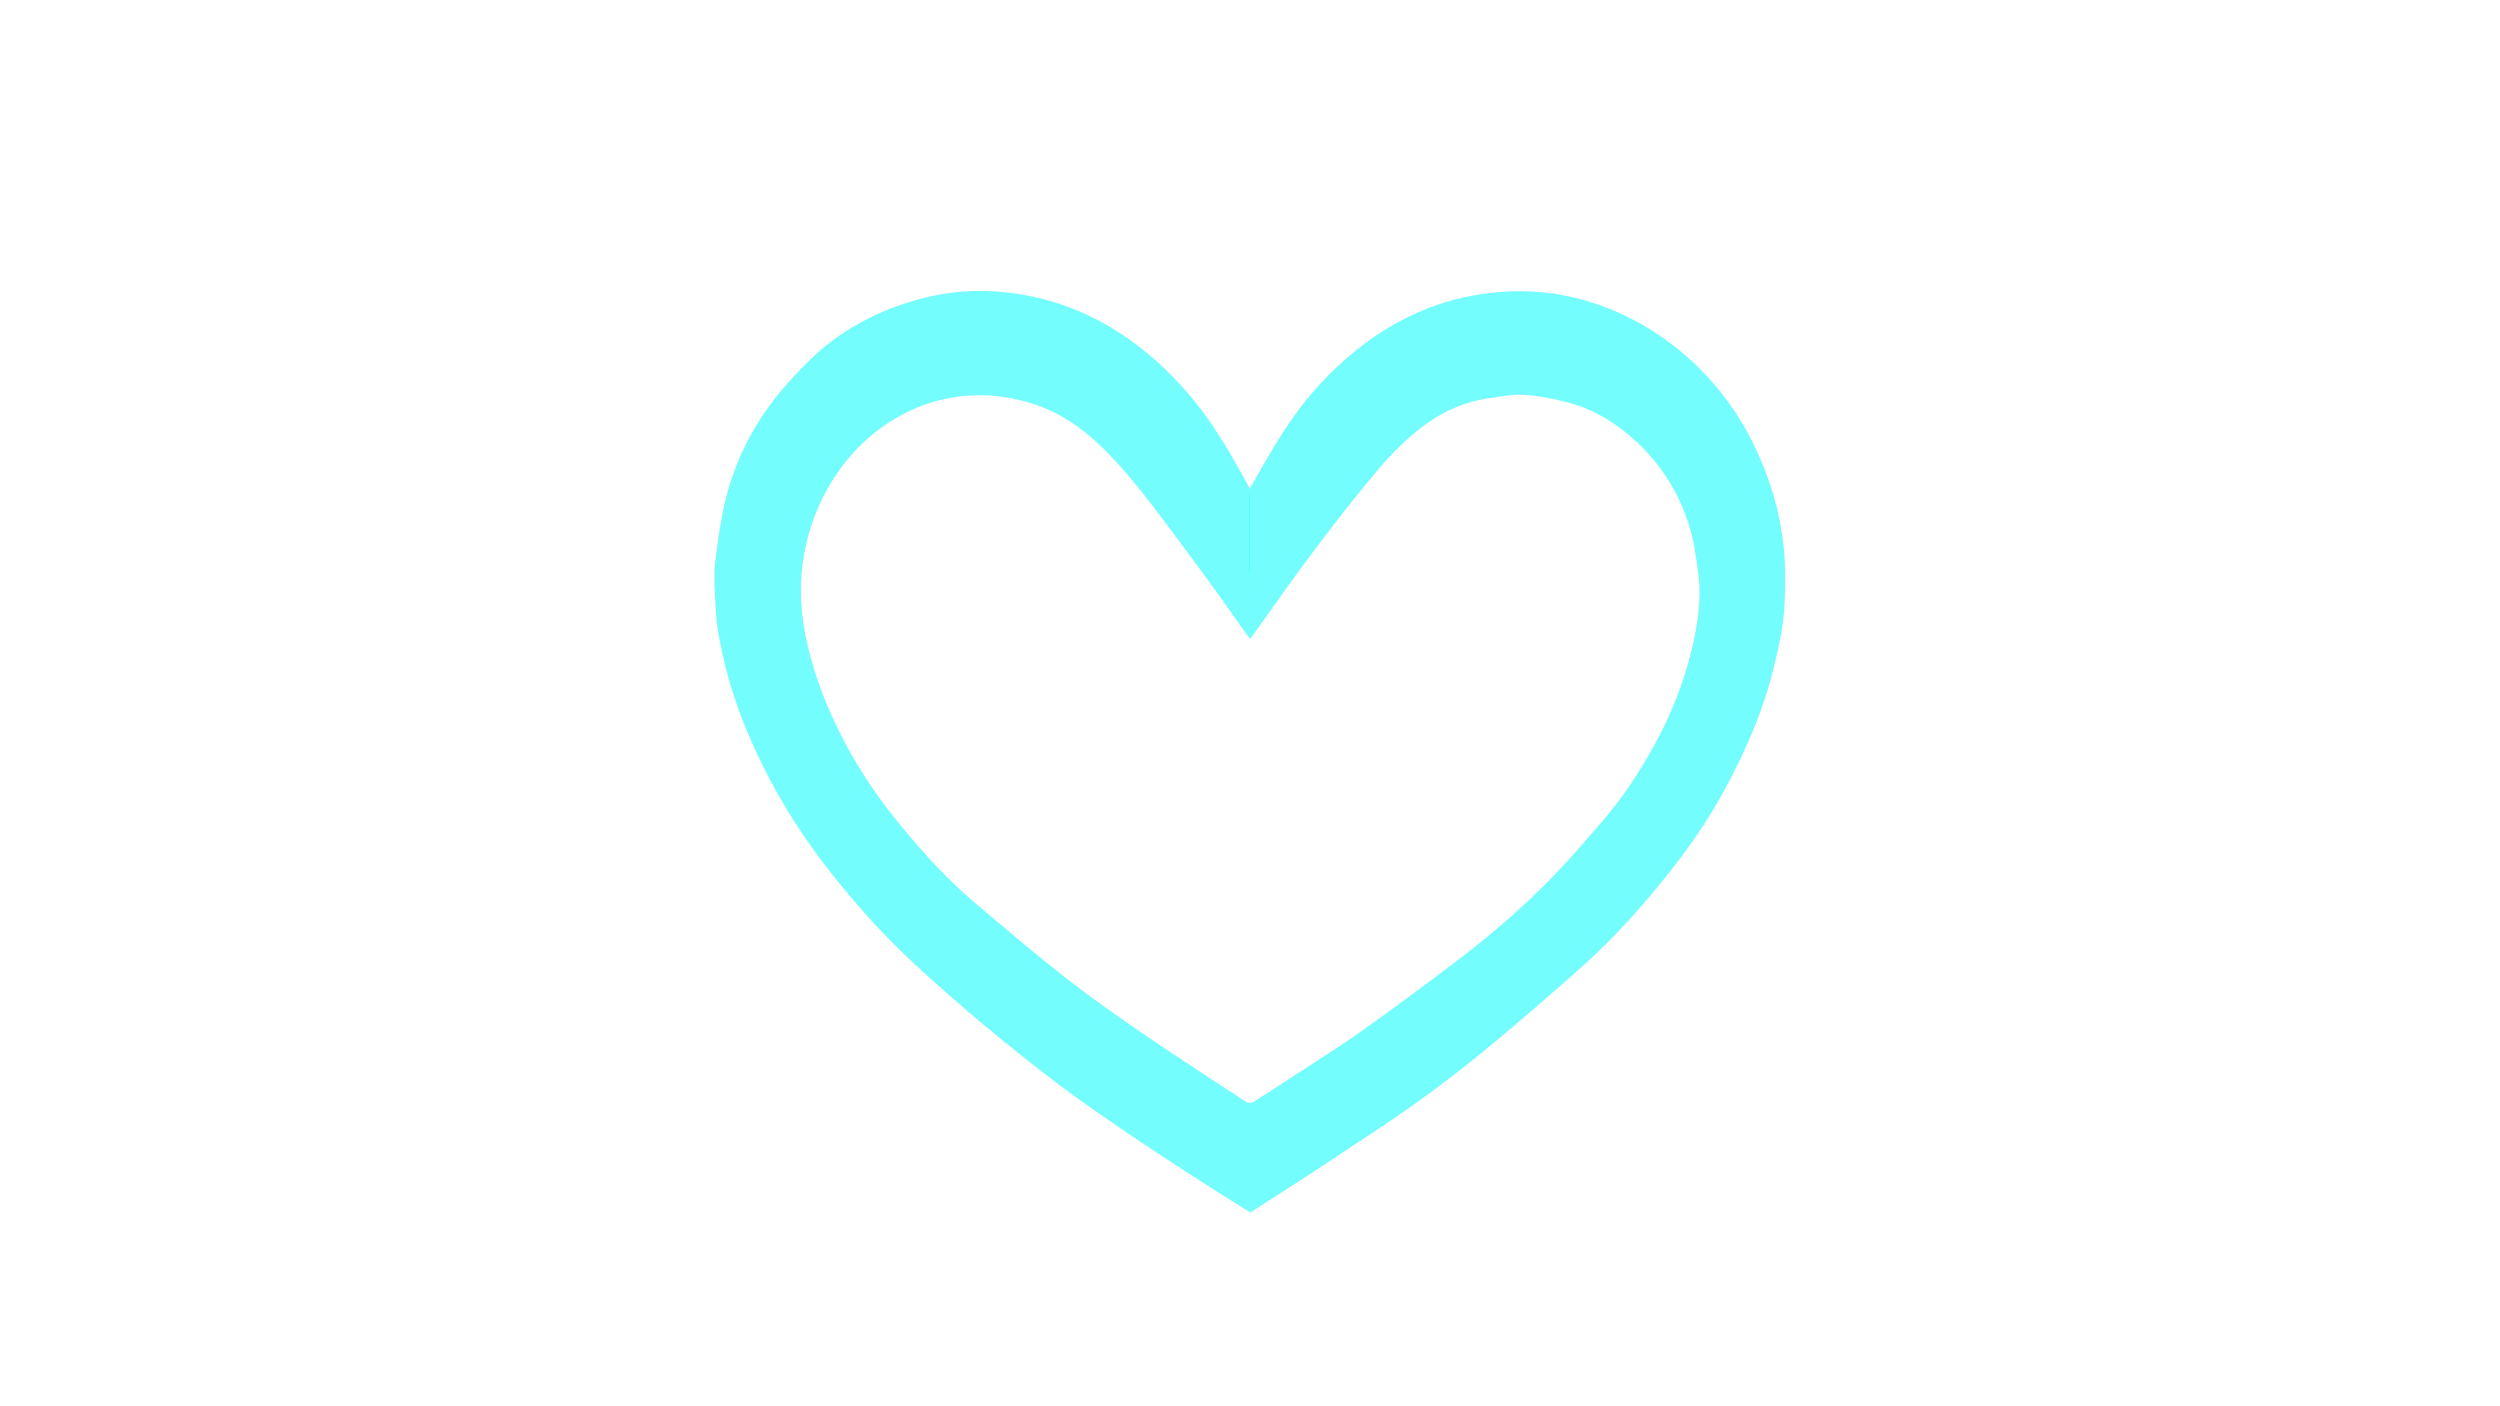 <?xml version="1.0" encoding="utf-8"?>
<!-- Generator: Adobe Illustrator 26.0.1, SVG Export Plug-In . SVG Version: 6.00 Build 0)  -->
<svg version="1.1" id="Layer_1" xmlns="http://www.w3.org/2000/svg" xmlns:xlink="http://www.w3.org/1999/xlink" x="0px" y="0px"
	 viewBox="0 0 1920 1080" style="enable-background:new 0 0 1920 1080;" xml:space="preserve">
<style type="text/css">
	.st0{display:none;}
	.st1{fill:#74FDFD;}
	.st2{fill:#31FEFE;}
</style>
<g>
	<path class="st0" d="M0,1080C0,720,0,360,0,0c640,0,1280,0,1920,0c0,360,0,720,0,1080C1280,1080,640,1080,0,1080z M960.2,931.2
		c21.8-14,43.5-27.8,64.9-41.9c20.6-13.5,41.4-26.9,61.4-41.3c18.8-13.4,37.2-27.5,55-42.2c24.7-20.4,48.9-41.4,72.8-62.6
		c26.3-23.4,49.6-49.6,71.2-77.4c16.8-21.6,31.7-44.5,44.2-68.8c12.7-24.9,23.9-50.4,30.9-77.6c3.6-14.1,7.2-28.4,9-42.8
		c1.7-14,1.4-28.4,1.3-42.6c-0.1-8.6-1.2-17.2-2.5-25.6c-2.7-17.6-7.7-34.7-14.4-51.2c-10.2-25.2-24.3-48.1-42.7-67.9
		c-13.4-14.5-28.6-27.1-45.8-37.4c-23.7-14.2-49.2-23.5-76.5-26.8c-18.7-2.3-37.6-1.6-56.5,1.8c-25.9,4.6-49.6,14.2-71.6,28.3
		c-19.5,12.5-36.6,27.9-51.9,45.3c-15.9,18.1-28.2,38.4-40.1,59.1c-3,5.2-5.9,10.3-8.9,15.7c-5.3-9.4-10.1-18.2-15.1-26.8
		c-10.9-18.6-23-36.3-37.7-52.3c-20.8-22.6-44.4-41.3-72.4-54.4c-21.6-10.1-44.3-15.8-67.9-17.7c-19.9-1.6-39.7,0.3-59,5.3
		c-33.2,8.7-62.9,24.3-87.4,48.7c-10.4,10.4-20.5,21.5-29.2,33.3c-16.5,22.4-28.1,47.5-34.5,74.6c-3.6,15.1-5.6,30.7-7.5,46.2
		c-1,8.3-0.5,16.8-0.1,25.2c0.4,9,0.9,18.2,2.3,27.1c4.4,26.7,12,52.5,22.4,77.4c10,23.9,22.1,46.9,36.1,68.9
		c16.5,25.9,35.5,49.7,55.9,72.5c11.5,12.9,23.8,25.3,36.5,37.1c17.9,16.5,36.3,32.5,54.9,48.2c17.8,14.9,36,29.3,54.6,43.4
		c16,12.1,32.5,23.5,49.1,34.9c16.9,11.6,34.1,22.9,51.3,34C928,911,943.9,920.9,960.2,931.2z"/>
	<path class="st1" d="M960.2,931.2c-16.4-10.3-32.3-20.2-48-30.4c-17.2-11.2-34.4-22.4-51.3-34c-16.6-11.3-33.1-22.8-49.1-34.9
		c-18.5-14-36.7-28.5-54.6-43.4c-18.7-15.6-37-31.7-54.9-48.2c-12.7-11.8-25-24.1-36.5-37.1c-20.3-22.8-39.4-46.7-55.9-72.5
		c-14-22-26-44.9-36.1-68.9c-10.4-24.9-18-50.7-22.4-77.4c-1.5-8.9-1.9-18-2.3-27.1c-0.4-8.4-0.9-16.9,0.1-25.2
		c1.9-15.5,4-31,7.5-46.2c6.4-27.1,18-52.2,34.5-74.6c8.7-11.9,18.7-22.9,29.2-33.3c24.5-24.4,54.2-40,87.4-48.7
		c19.2-5.1,39-6.9,59-5.3c23.6,1.9,46.3,7.6,67.9,17.7c28,13.1,51.6,31.8,72.4,54.4c14.7,16,26.8,33.7,37.7,52.3
		c5,8.6,9.8,17.3,15.1,26.8c3.1-5.4,6-10.6,8.9-15.7c11.9-20.7,24.3-41.1,40.1-59.1c15.3-17.4,32.4-32.8,51.9-45.3
		c21.9-14.1,45.7-23.7,71.6-28.3c18.8-3.4,37.7-4.1,56.5-1.8c27.3,3.3,52.8,12.6,76.5,26.8c17.1,10.3,32.3,22.9,45.8,37.4
		c18.4,19.9,32.5,42.7,42.7,67.9c6.7,16.6,11.7,33.6,14.4,51.2c1.3,8.5,2.4,17.1,2.5,25.6c0.1,14.2,0.4,28.5-1.3,42.6
		c-1.8,14.4-5.4,28.7-9,42.8c-7,27.1-18.2,52.7-30.9,77.6c-12.4,24.3-27.4,47.3-44.2,68.8c-21.6,27.7-44.9,54-71.2,77.4
		c-23.9,21.3-48.1,42.2-72.8,62.6c-17.8,14.7-36.2,28.8-55,42.2c-20.1,14.3-40.8,27.7-61.4,41.3C1003.7,903.4,982,917.2,960.2,931.2
		z M960.2,490.7c-1.3-1.6-2.3-2.8-3.2-4.1c-9.9-13.9-19.7-28-29.8-41.8c-12.2-16.7-24.6-33.3-37-49.8
		c-13.2-17.4-26.8-34.6-42.4-50.1c-15.8-15.6-33.3-28-54.7-34.8c-14.7-4.7-29.5-7-44.9-6.5c-18.8,0.6-36.4,5.2-52.9,13.6
		c-22,11.2-39.6,27.2-53.4,47.8c-14.6,21.8-23,45.7-25.9,71.5c-2.6,23.2,0.5,46,6.6,68.5c6.2,23,15.4,44.7,26.5,65.8
		c11.9,22.4,26.2,43.2,42.2,62.7c17.9,21.8,36.9,42.7,58.6,60.9c23,19.4,46,39,69.8,57.6c19.4,15.1,39.6,29.2,59.9,43.1
		c25.7,17.5,51.8,34.4,77.8,51.4c1.2,0.8,3.8,0.6,5-0.1c11.2-7,22.4-14.3,33.5-21.6c16.5-10.8,33.2-21.2,49.3-32.6
		c21.7-15.3,43.1-31.3,64.4-47.2c30.5-22.8,59.6-47.2,85.9-74.8c12.2-12.8,23.7-26.3,35.3-39.7c15.5-17.9,28.4-37.7,39.8-58.4
		c12.7-23.2,22.6-47.7,28.7-73.5c4.4-18.7,7.5-37.7,5.1-57c-1.7-13-3.4-26.3-7.4-38.8c-7.7-24.2-20.9-45.4-39.5-62.9
		c-15.6-14.6-33.3-25.7-54.1-31c-10.8-2.8-21.9-5-33-5.7c-8.8-0.6-17.7,1.4-26.6,2.6c-19.1,2.7-36.4,10.4-51.5,22
		c-11.7,9-22.6,19.5-32.2,30.8c-17,20-33.2,40.7-49,61.7C993.7,443.1,977.5,466.6,960.2,490.7z M959.4,440.1c0.3,0,0.7,0,1,0
		c0-20.4,0-40.8,0-61.2c-0.3,0-0.7,0-1,0C959.4,399.3,959.4,419.7,959.4,440.1z"/>
	<path class="st0" d="M960.2,490.7c17.3-24.1,33.6-47.6,50.7-70.4c15.8-21,32-41.7,49-61.7c9.6-11.2,20.5-21.7,32.2-30.8
		c15-11.6,32.4-19.3,51.5-22c8.8-1.2,17.8-3.1,26.6-2.6c11.1,0.7,22.2,2.9,33,5.7c20.8,5.3,38.5,16.4,54.1,31
		c18.7,17.5,31.9,38.7,39.5,62.9c4,12.5,5.7,25.7,7.4,38.8c2.4,19.2-0.6,38.2-5.1,57c-6.1,25.8-15.9,50.3-28.7,73.5
		c-11.4,20.7-24.3,40.5-39.8,58.4c-11.6,13.4-23.1,26.9-35.3,39.7c-26.2,27.6-55.4,52-85.9,74.8c-21.3,15.9-42.7,31.9-64.4,47.2
		c-16.1,11.4-32.8,21.8-49.3,32.6c-11.1,7.3-22.2,14.5-33.5,21.6c-1.3,0.8-3.8,0.9-5,0.1c-26-17-52.1-33.9-77.8-51.4
		c-20.3-13.9-40.5-28-59.9-43.1c-23.7-18.6-46.7-38.1-69.8-57.6c-21.6-18.2-40.7-39.1-58.6-60.9c-16-19.5-30.3-40.3-42.2-62.7
		c-11.1-21-20.3-42.8-26.5-65.8c-6.1-22.5-9.1-45.3-6.6-68.5c2.9-25.8,11.3-49.7,25.9-71.5c13.8-20.6,31.4-36.6,53.4-47.8
		c16.6-8.4,34.2-13,52.9-13.6c15.4-0.5,30.2,1.8,44.9,6.5c21.4,6.8,38.9,19.2,54.7,34.8c15.6,15.5,29.2,32.6,42.4,50.1
		c12.5,16.5,24.9,33.1,37,49.8c10.1,13.8,19.8,27.9,29.8,41.8C957.9,487.9,958.9,489.1,960.2,490.7z"/>
	<path class="st2" d="M959.4,440.1c0-20.4,0-40.8,0-61.2c0.3,0,0.7,0,1,0c0,20.4,0,40.8,0,61.2C960.1,440.1,959.8,440.1,959.4,440.1
		z"/>
</g>
</svg>
